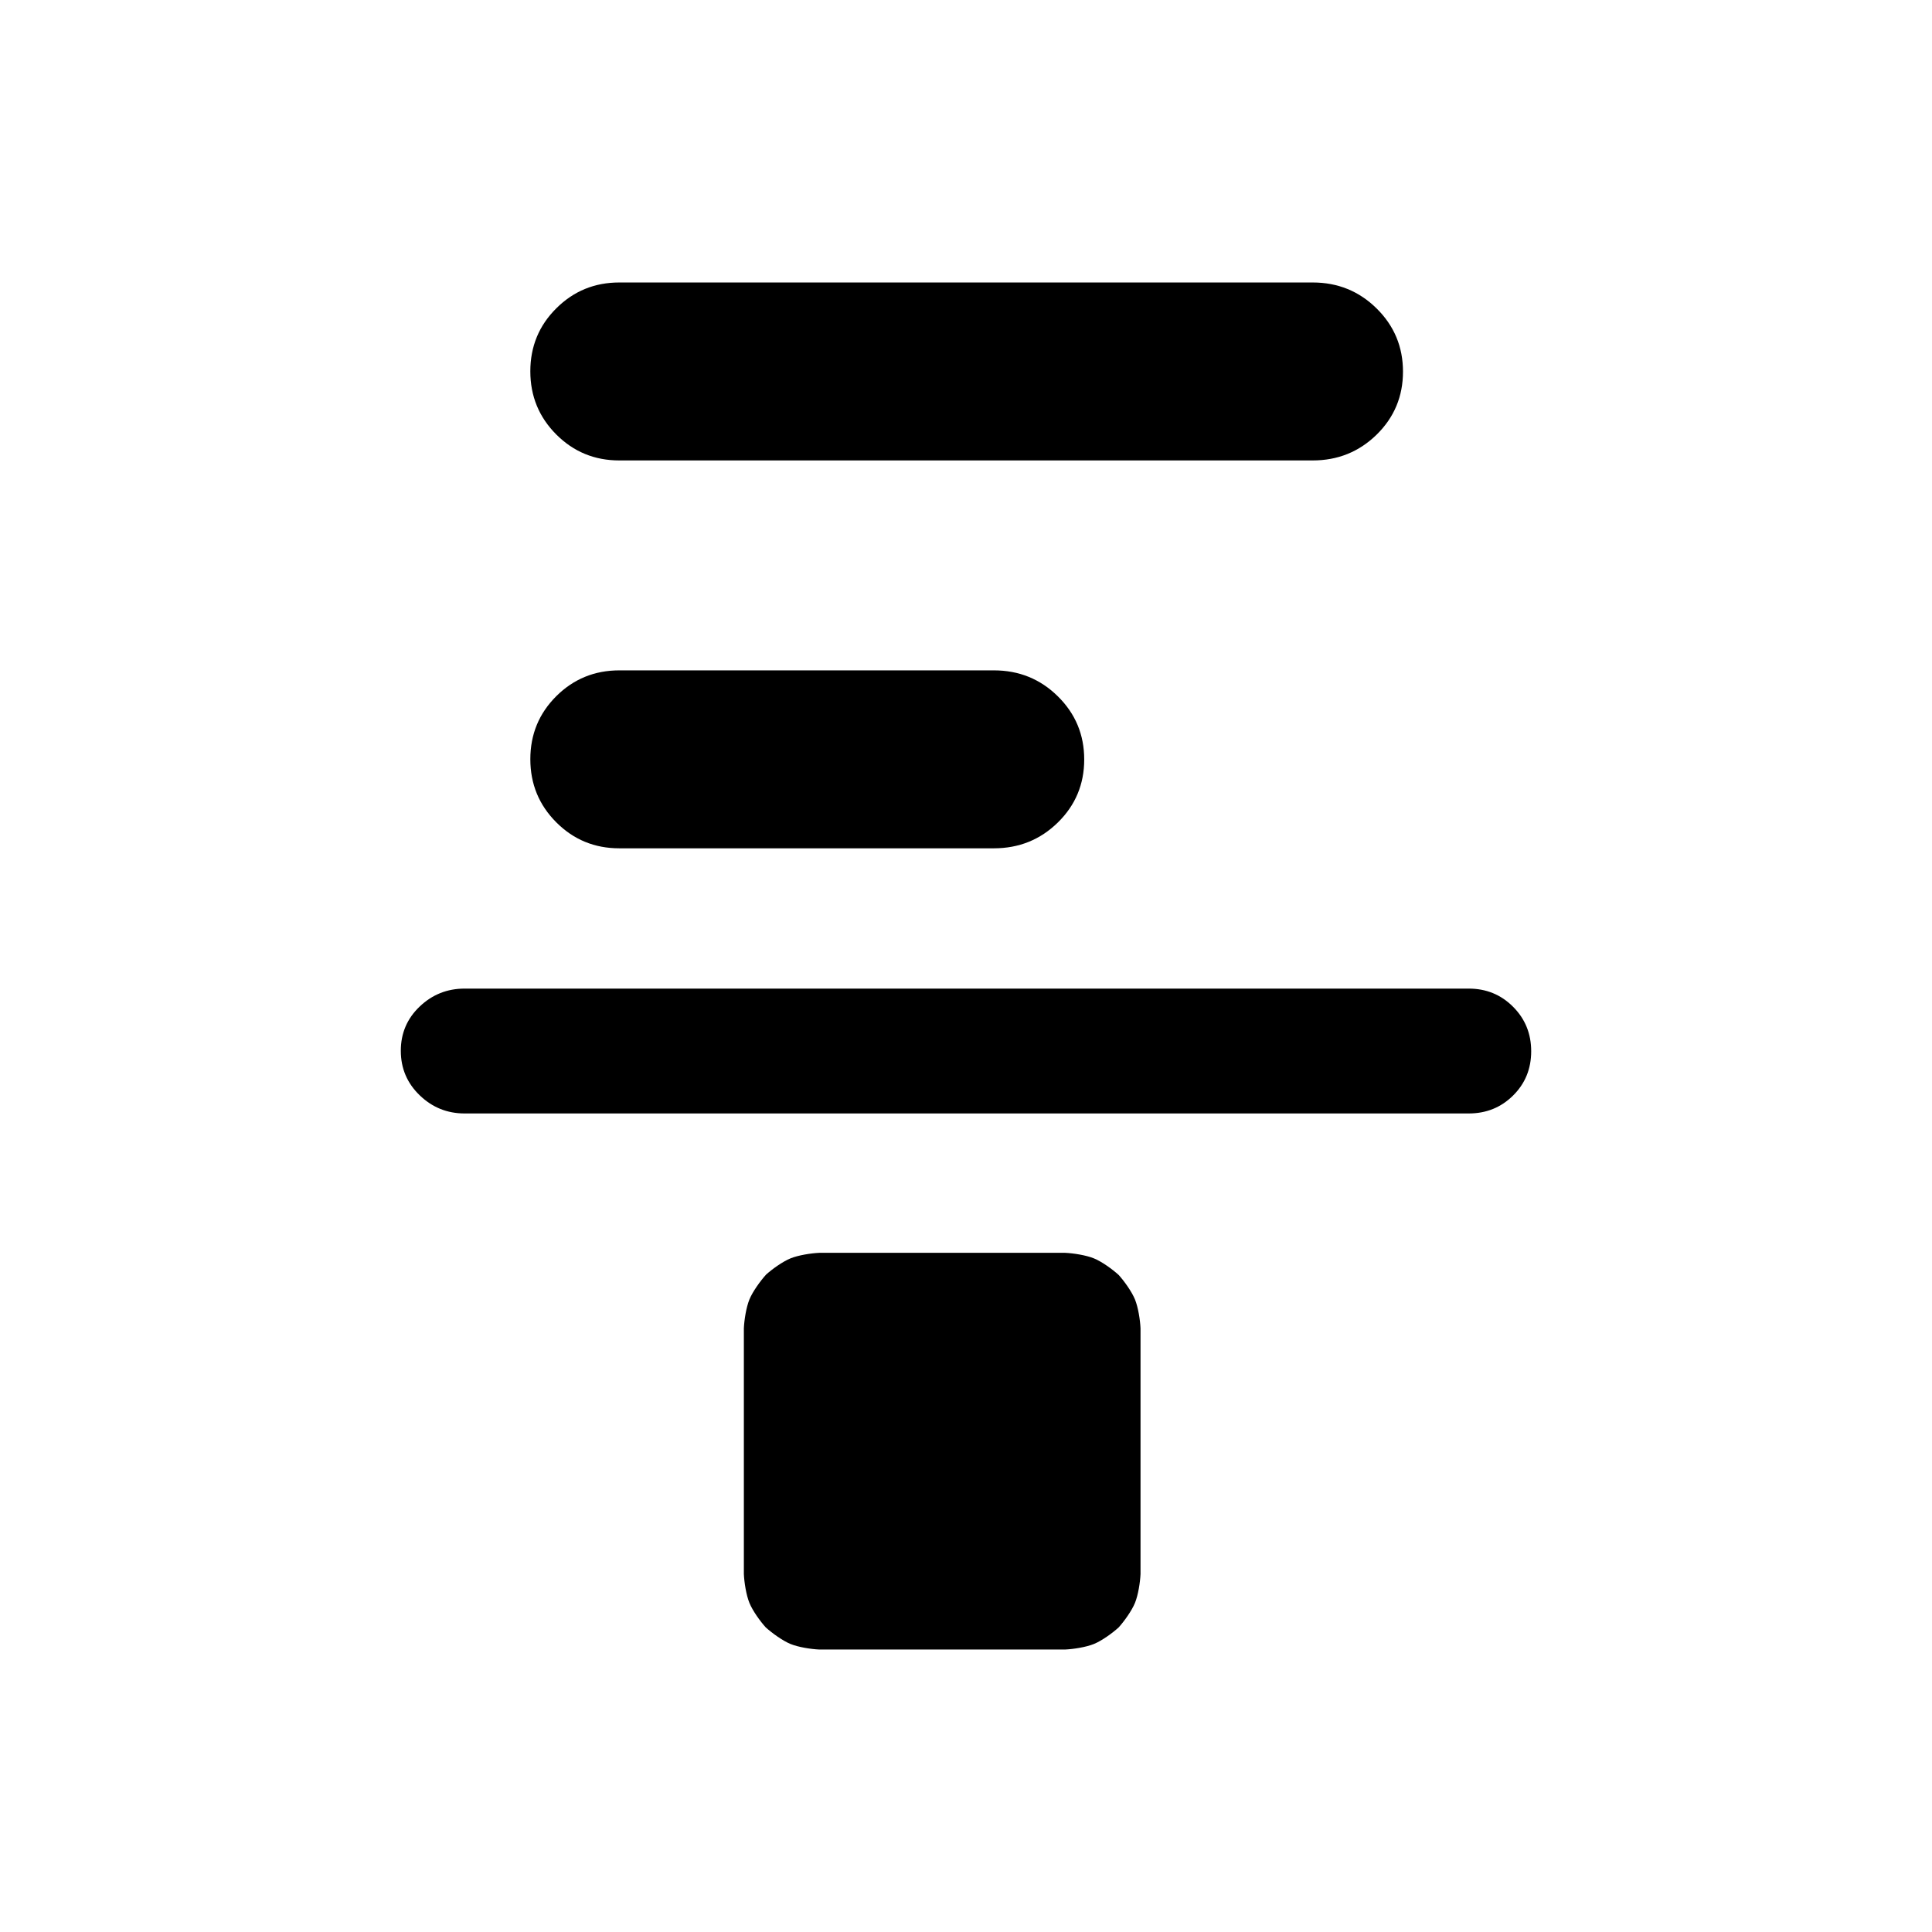 <svg height="48" viewBox="0 -960 960 960" width="48" xmlns="http://www.w3.org/2000/svg"><path fill="rgb(0, 0, 0)" d="m760.84-437.63c0 8.72-3 16.05-9 21.99-5.99 5.94-13.34 8.91-22.03 8.91h-498.95c-8.66 0-16.09-3.01-22.32-9.03-6.24-6.01-9.38-13.38-9.38-22.11 0-8.72 3.14-16.05 9.38-21.99 6.23-5.94 13.66-8.91 22.32-8.91h498.95c8.69 0 16.04 3.01 22.03 9.03 6 6.01 9 13.38 9 22.11zm-194.121 259.76c-.19 4.21-1.18 10.46-2.75 14.32-1.59 3.9-5.3 9.08-8.1 12.19-3.16 2.88-8.41 6.66-12.33 8.25-3.89 1.58-10.13 2.56-14.32 2.75h-122.1c-4.2-.19-10.45-1.17-14.33-2.76-3.91-1.6-9.21-5.45-12.3-8.24-2.82-3.11-6.52-8.28-8.11-12.18-1.58-3.87-2.57-10.12-2.76-14.33v-122.1c.19-4.21 1.18-10.46 2.76-14.33 1.59-3.9 5.45-9.23 8.26-12.34 3.09-2.79 8.25-6.48 12.15-8.08 3.88-1.58 10.13-2.57 14.33-2.76h122.1c4.19.19 10.43 1.17 14.32 2.75 3.92 1.59 9.19 5.39 12.34 8.27 2.8 3.11 6.5 8.27 8.09 12.17 1.57 3.87 2.56 10.11 2.75 14.32zm-258.985-553.34c-12.286 0-22.727-4.29-31.324-12.9-8.598-8.62-12.896-19.08-12.896-31.39 0-12.29 4.298-22.74 12.896-31.28 8.597-8.58 19.038-12.86 31.324-12.86h344.522c12.467 0 23.058 4.3 31.793 12.92 8.725 8.62 13.088 19.08 13.088 31.38 0 12.32-4.363 22.74-13.088 31.31-8.735 8.54-19.326 12.82-31.793 12.82zm.005 192.73c-12.286 0-22.727-4.29-31.324-12.91-8.598-8.61-12.896-19.08-12.896-31.37 0-12.32 4.298-22.74 12.896-31.32 8.597-8.54 19.038-12.82 31.324-12.82h186.122c12.464 0 23.062 4.29 31.792 12.91 8.725 8.61 13.088 19.05 13.088 31.38 0 12.29-4.363 22.73-13.088 31.29-8.73 8.56-19.328 12.84-31.792 12.84z"/></svg>